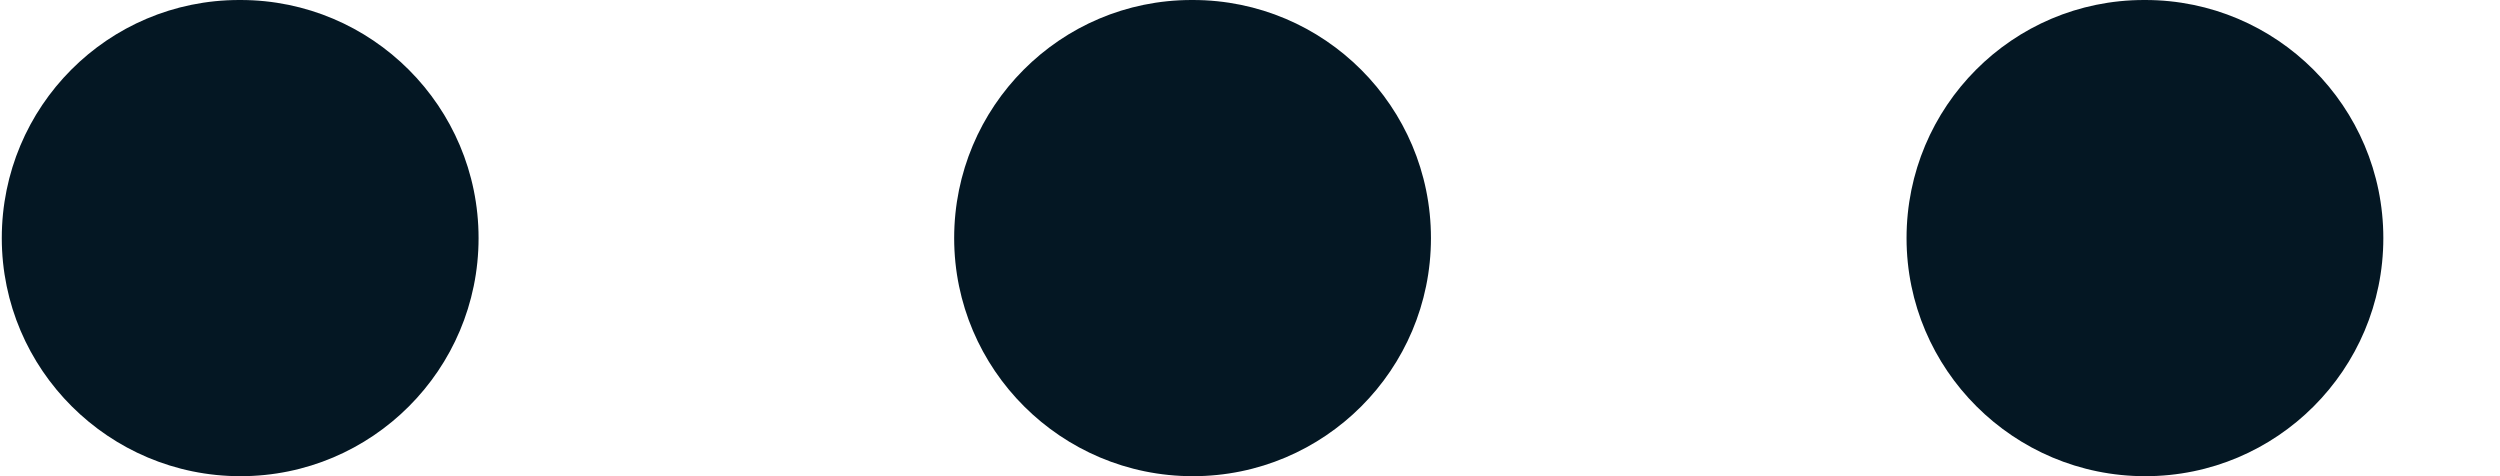 <svg width="21" height="4" viewBox="0 0 21 4" fill="none" xmlns="http://www.w3.org/2000/svg">
<path d="M2.02 4C0.916 4 0.015 3.104 0.015 2C0.015 0.896 0.905 0 2.01 0H2.02C3.124 0 4.02 0.896 4.02 2C4.02 3.104 3.125 4 2.02 4ZM12.02 2C12.02 0.896 11.124 0 10.02 0H10.01C8.906 0 8.015 0.896 8.015 2C8.015 3.104 8.915 4 10.02 4C11.125 4 12.02 3.104 12.02 2ZM20.02 2C20.02 0.896 19.124 0 18.02 0H18.01C16.906 0 16.015 0.896 16.015 2C16.015 3.104 16.915 4 18.02 4C19.125 4 20.02 3.104 20.02 2Z" fill="#041723"/>
</svg>
